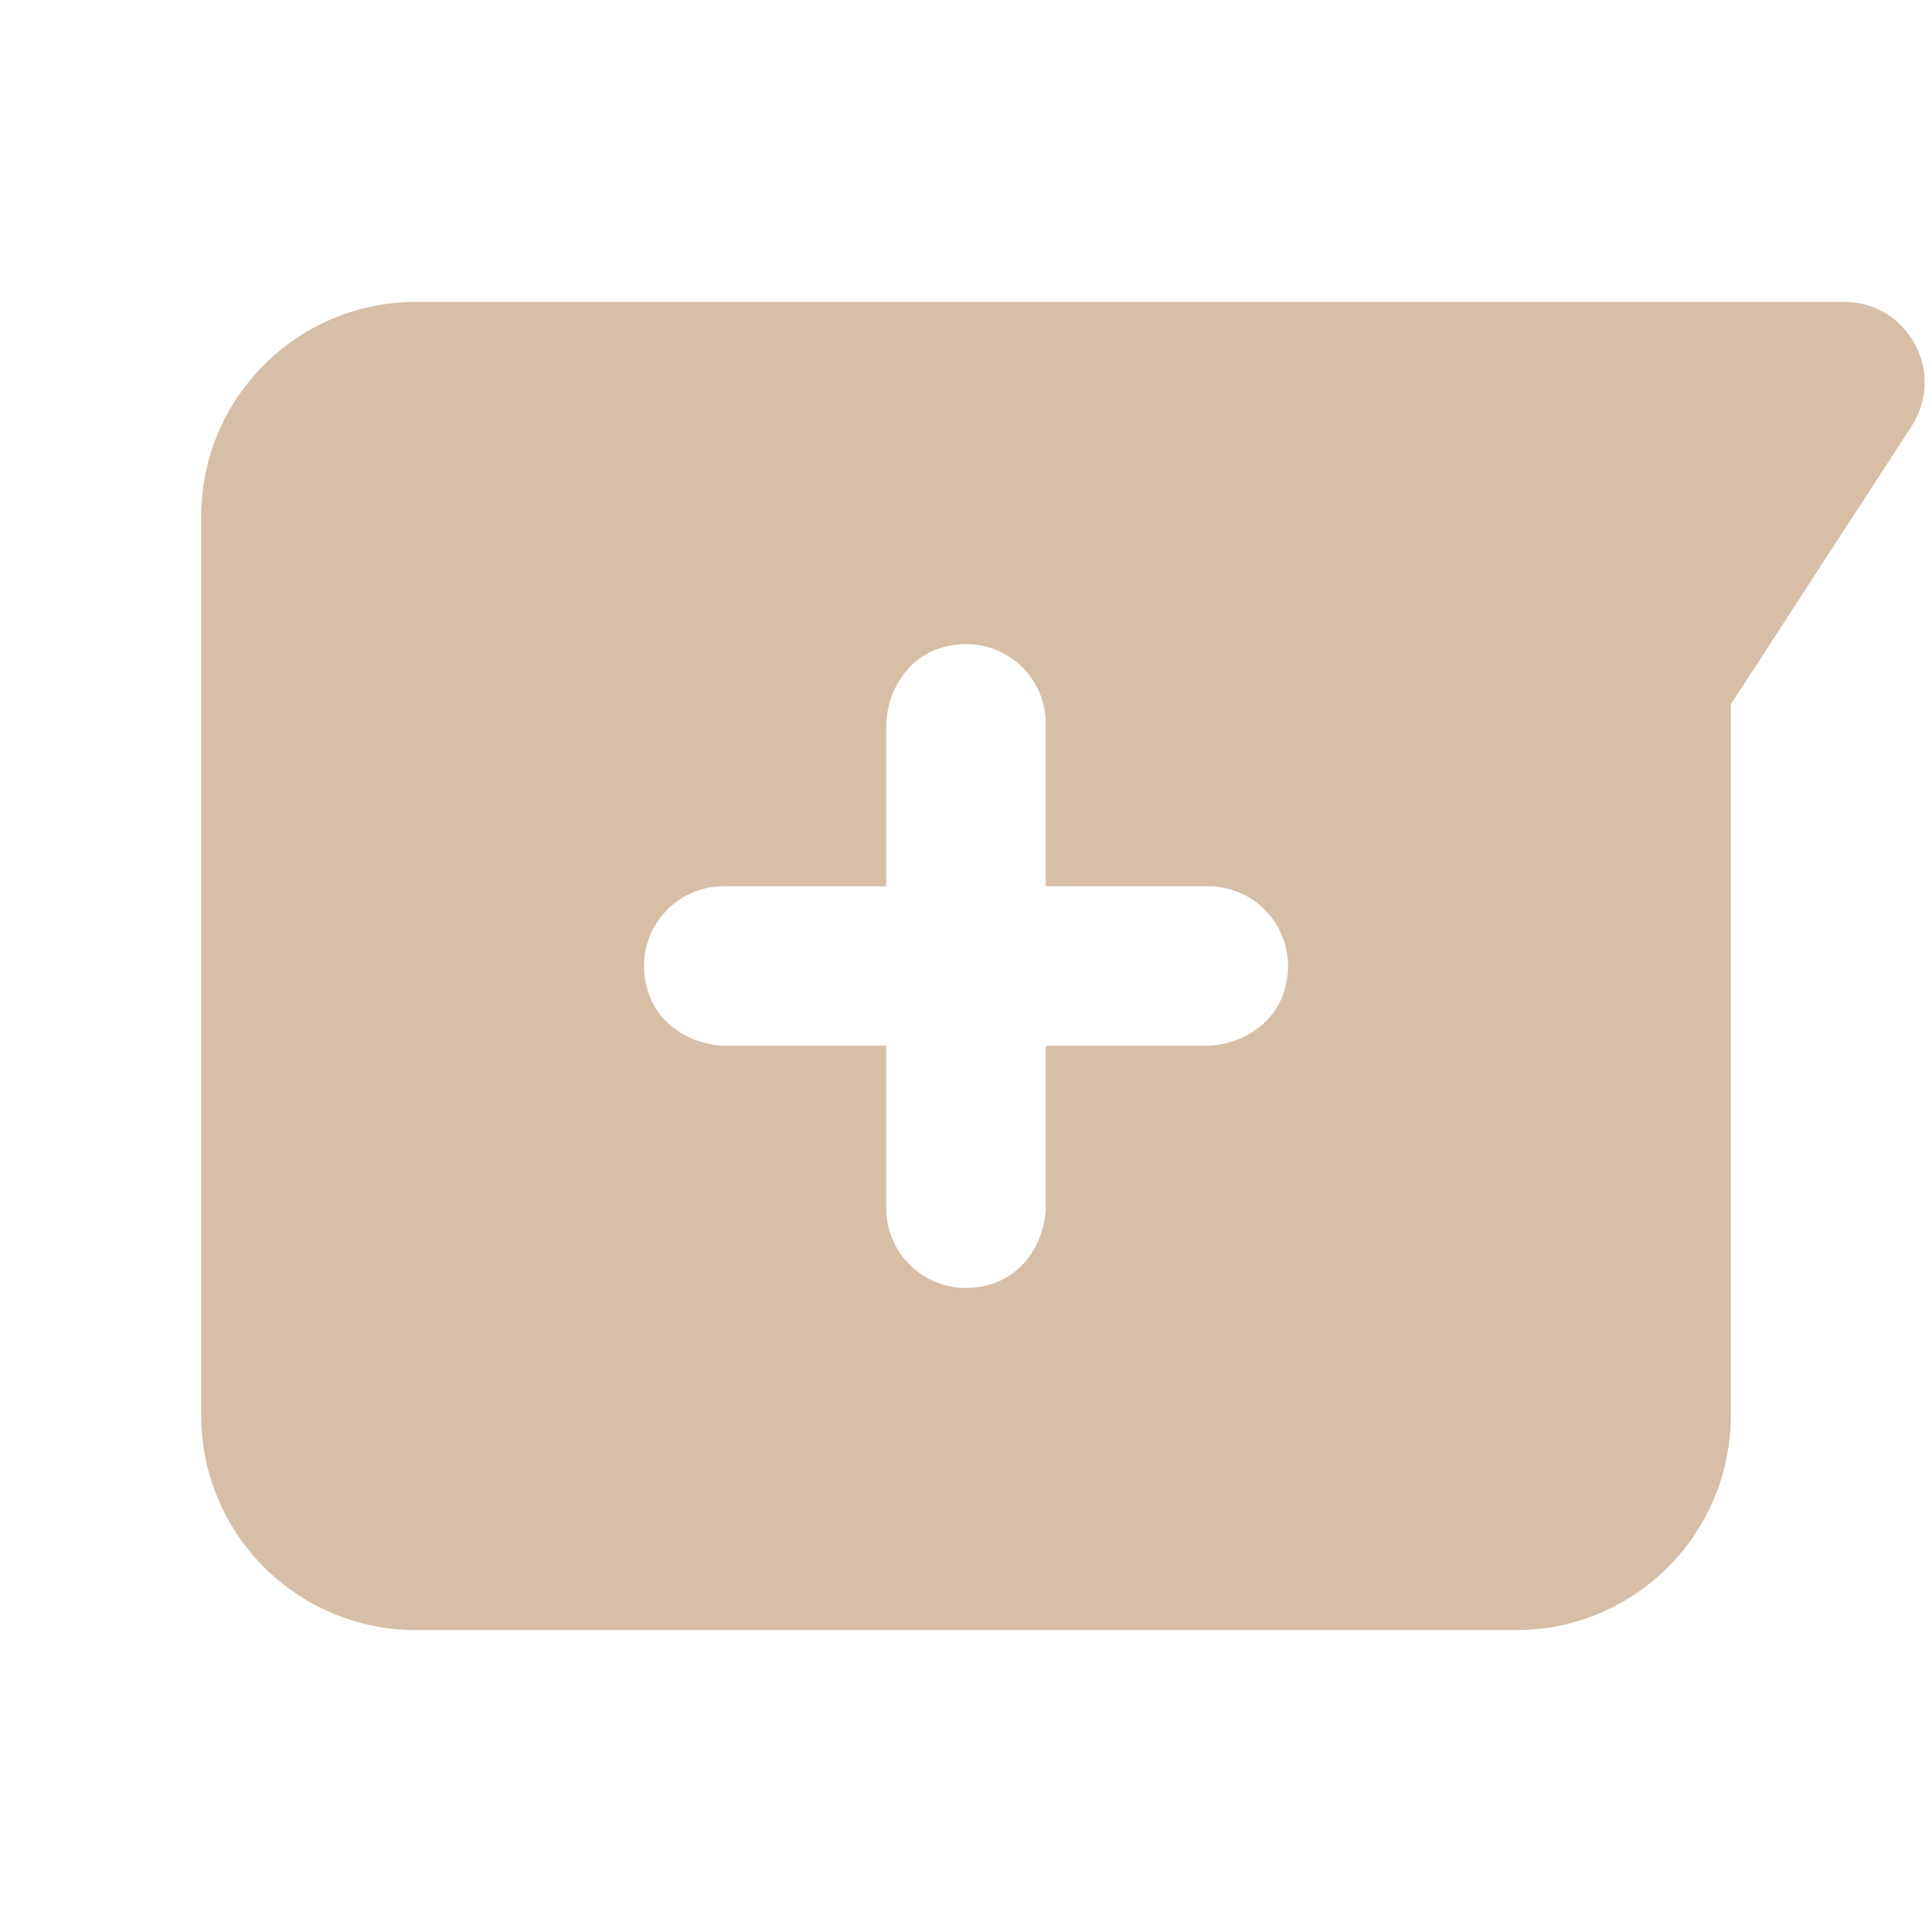 <svg width="27" height="27" viewBox="0 0 27 27" fill="none" xmlns="http://www.w3.org/2000/svg">
<path fill-rule="evenodd" clip-rule="evenodd" d="M5.812 4.219C4.156 4.219 2.812 5.562 2.812 7.219V19.781C2.812 21.438 4.156 22.781 5.812 22.781H21.188C22.844 22.781 24.188 21.438 24.188 19.781V9.844L26.714 5.957C27.201 5.208 26.663 4.219 25.771 4.219H5.812ZM16.838 14.615H14.615V16.838C14.615 17.325 14.329 17.795 13.864 17.942C13.094 18.187 12.385 17.619 12.385 16.885V14.615H10.162C9.674 14.615 9.205 14.328 9.057 13.863C8.813 13.093 9.382 12.385 10.115 12.385H12.385V10.162C12.385 9.675 12.672 9.205 13.136 9.058C13.906 8.813 14.615 9.381 14.615 10.115V12.385H16.885C17.618 12.385 18.187 13.093 17.943 13.863C17.796 14.328 17.326 14.615 16.838 14.615Z" fill="#D6BEA7"/>
</svg>
